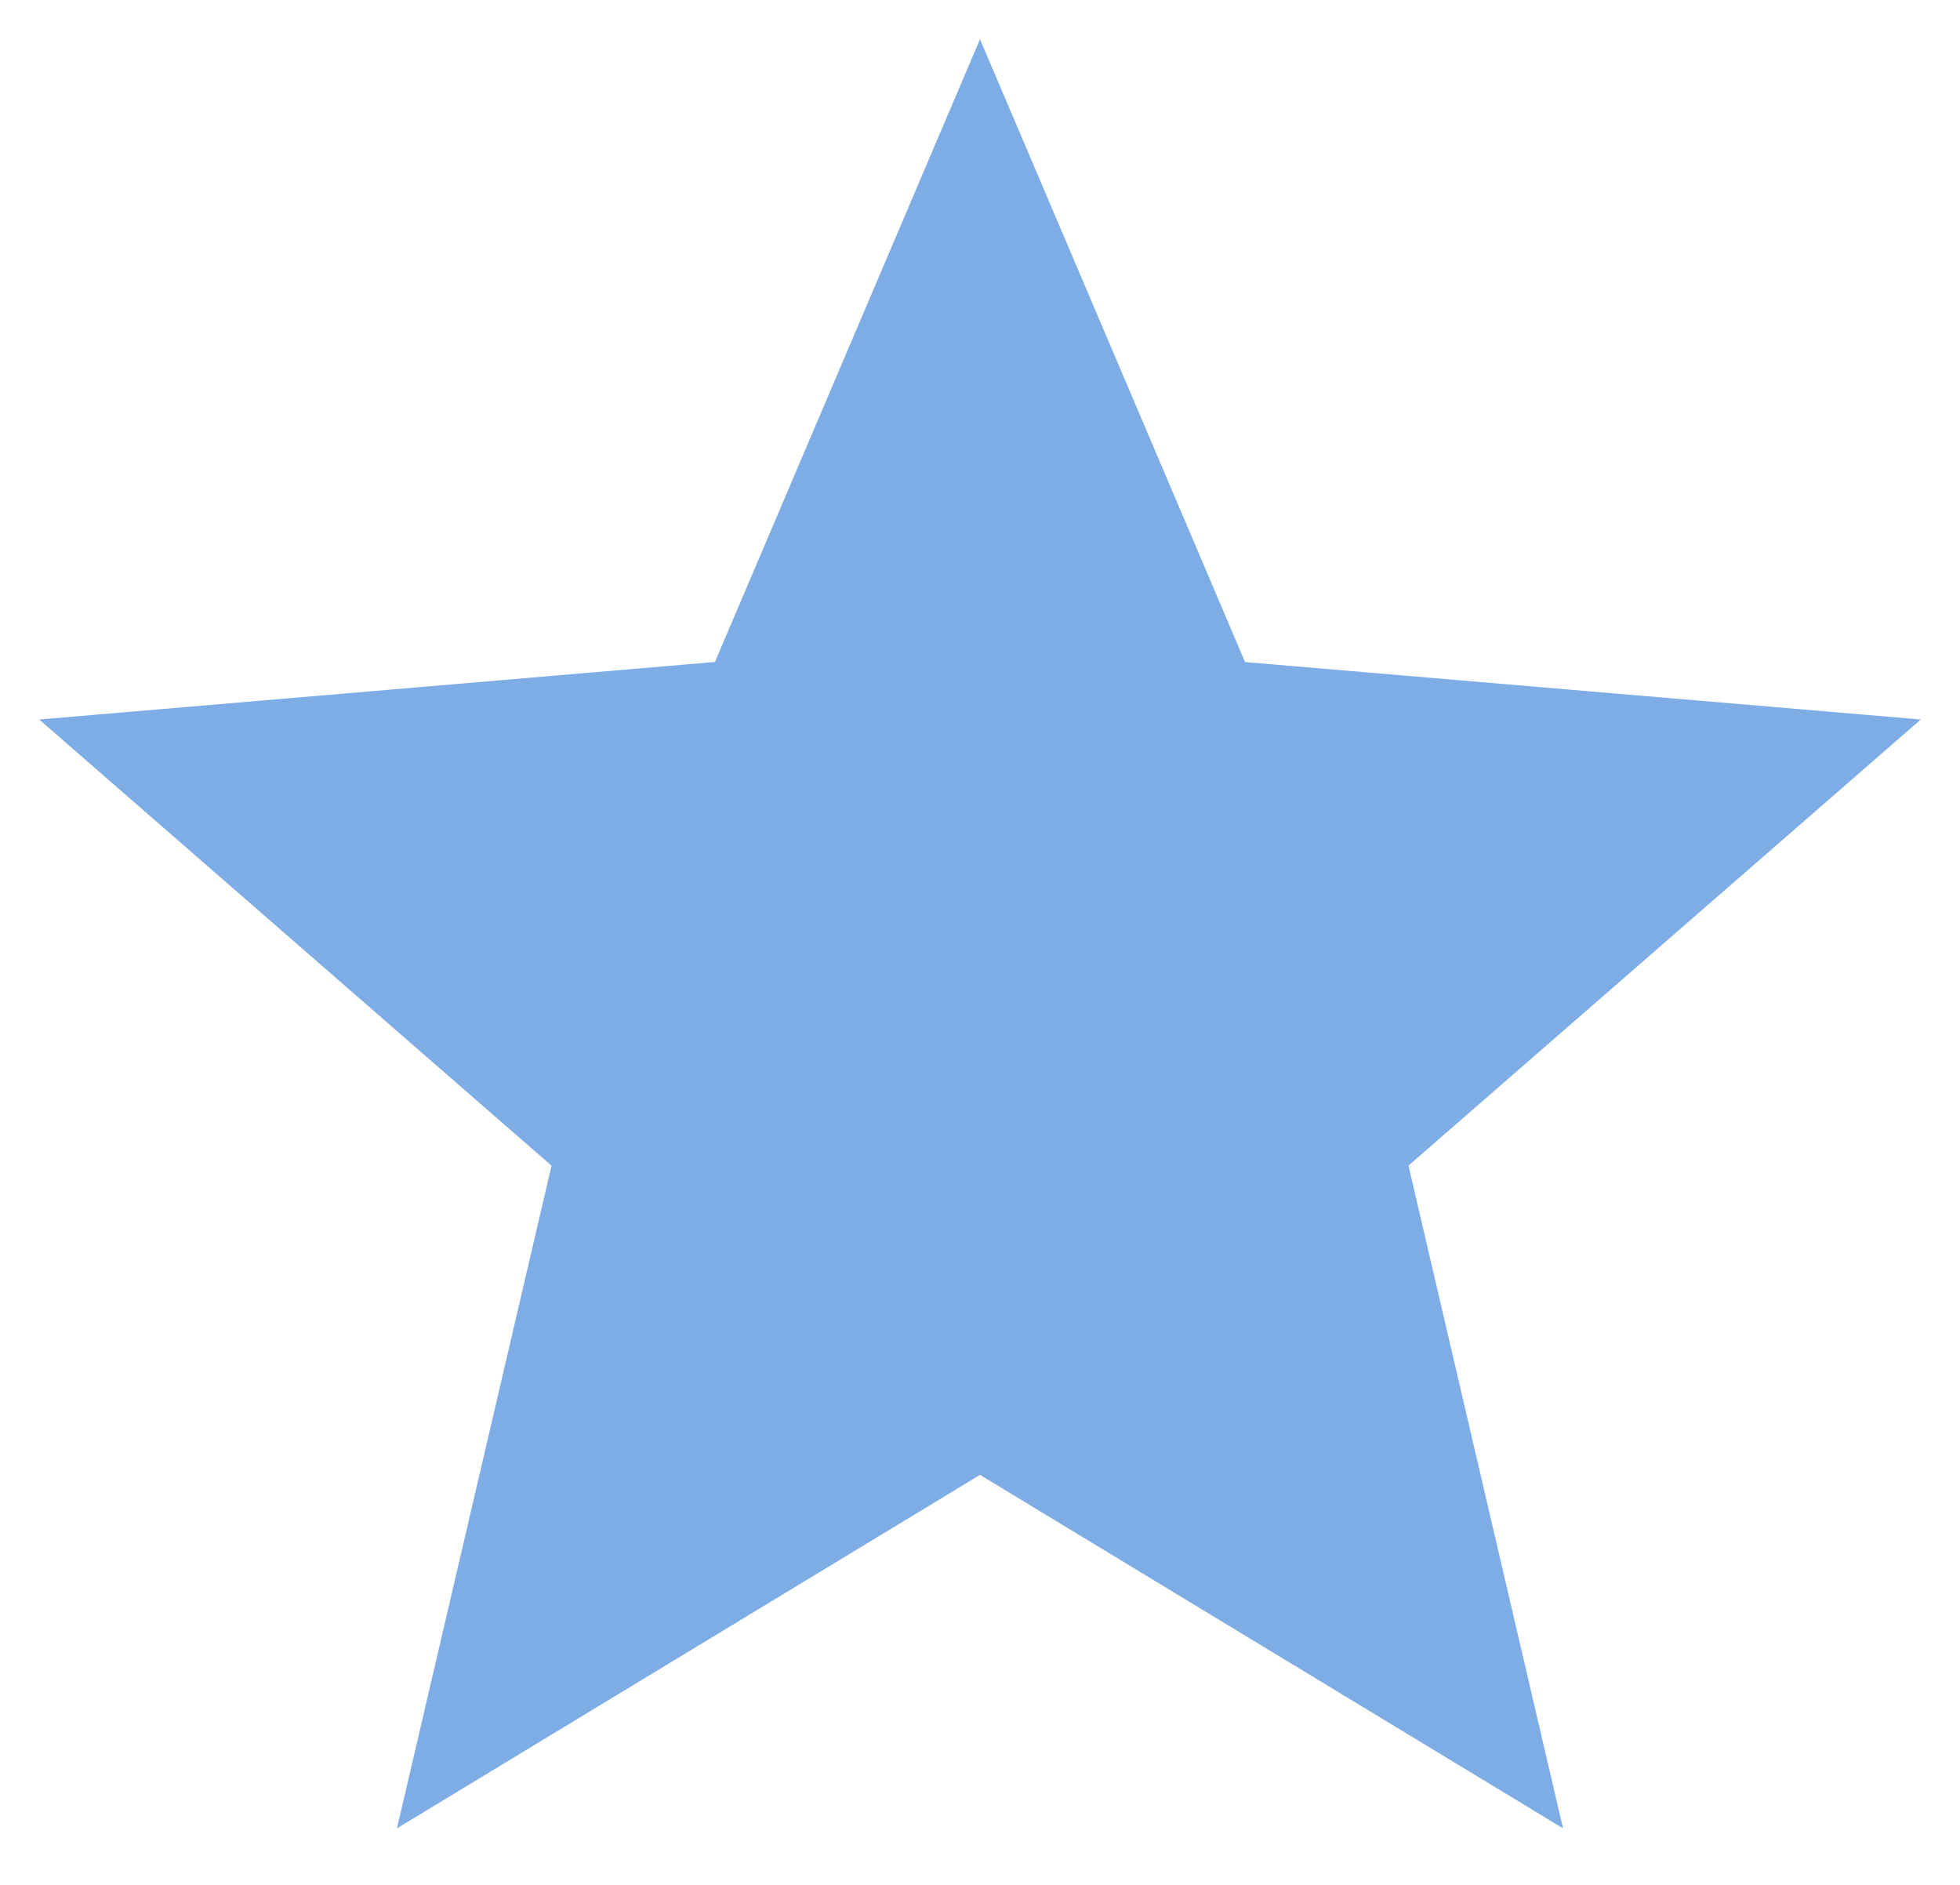 <svg width="26" height="25" viewBox="0 0 26 25" xmlns="http://www.w3.org/2000/svg">
    <path d="m13 19.562 7.734 4.688-2.05-8.79 6.796-5.917-8.964-.762L13 .52 9.484 8.78.52 9.543l6.796 5.918-2.05 8.789z" fill="#7eade5" fill-rule="nonzero"/>
</svg>
